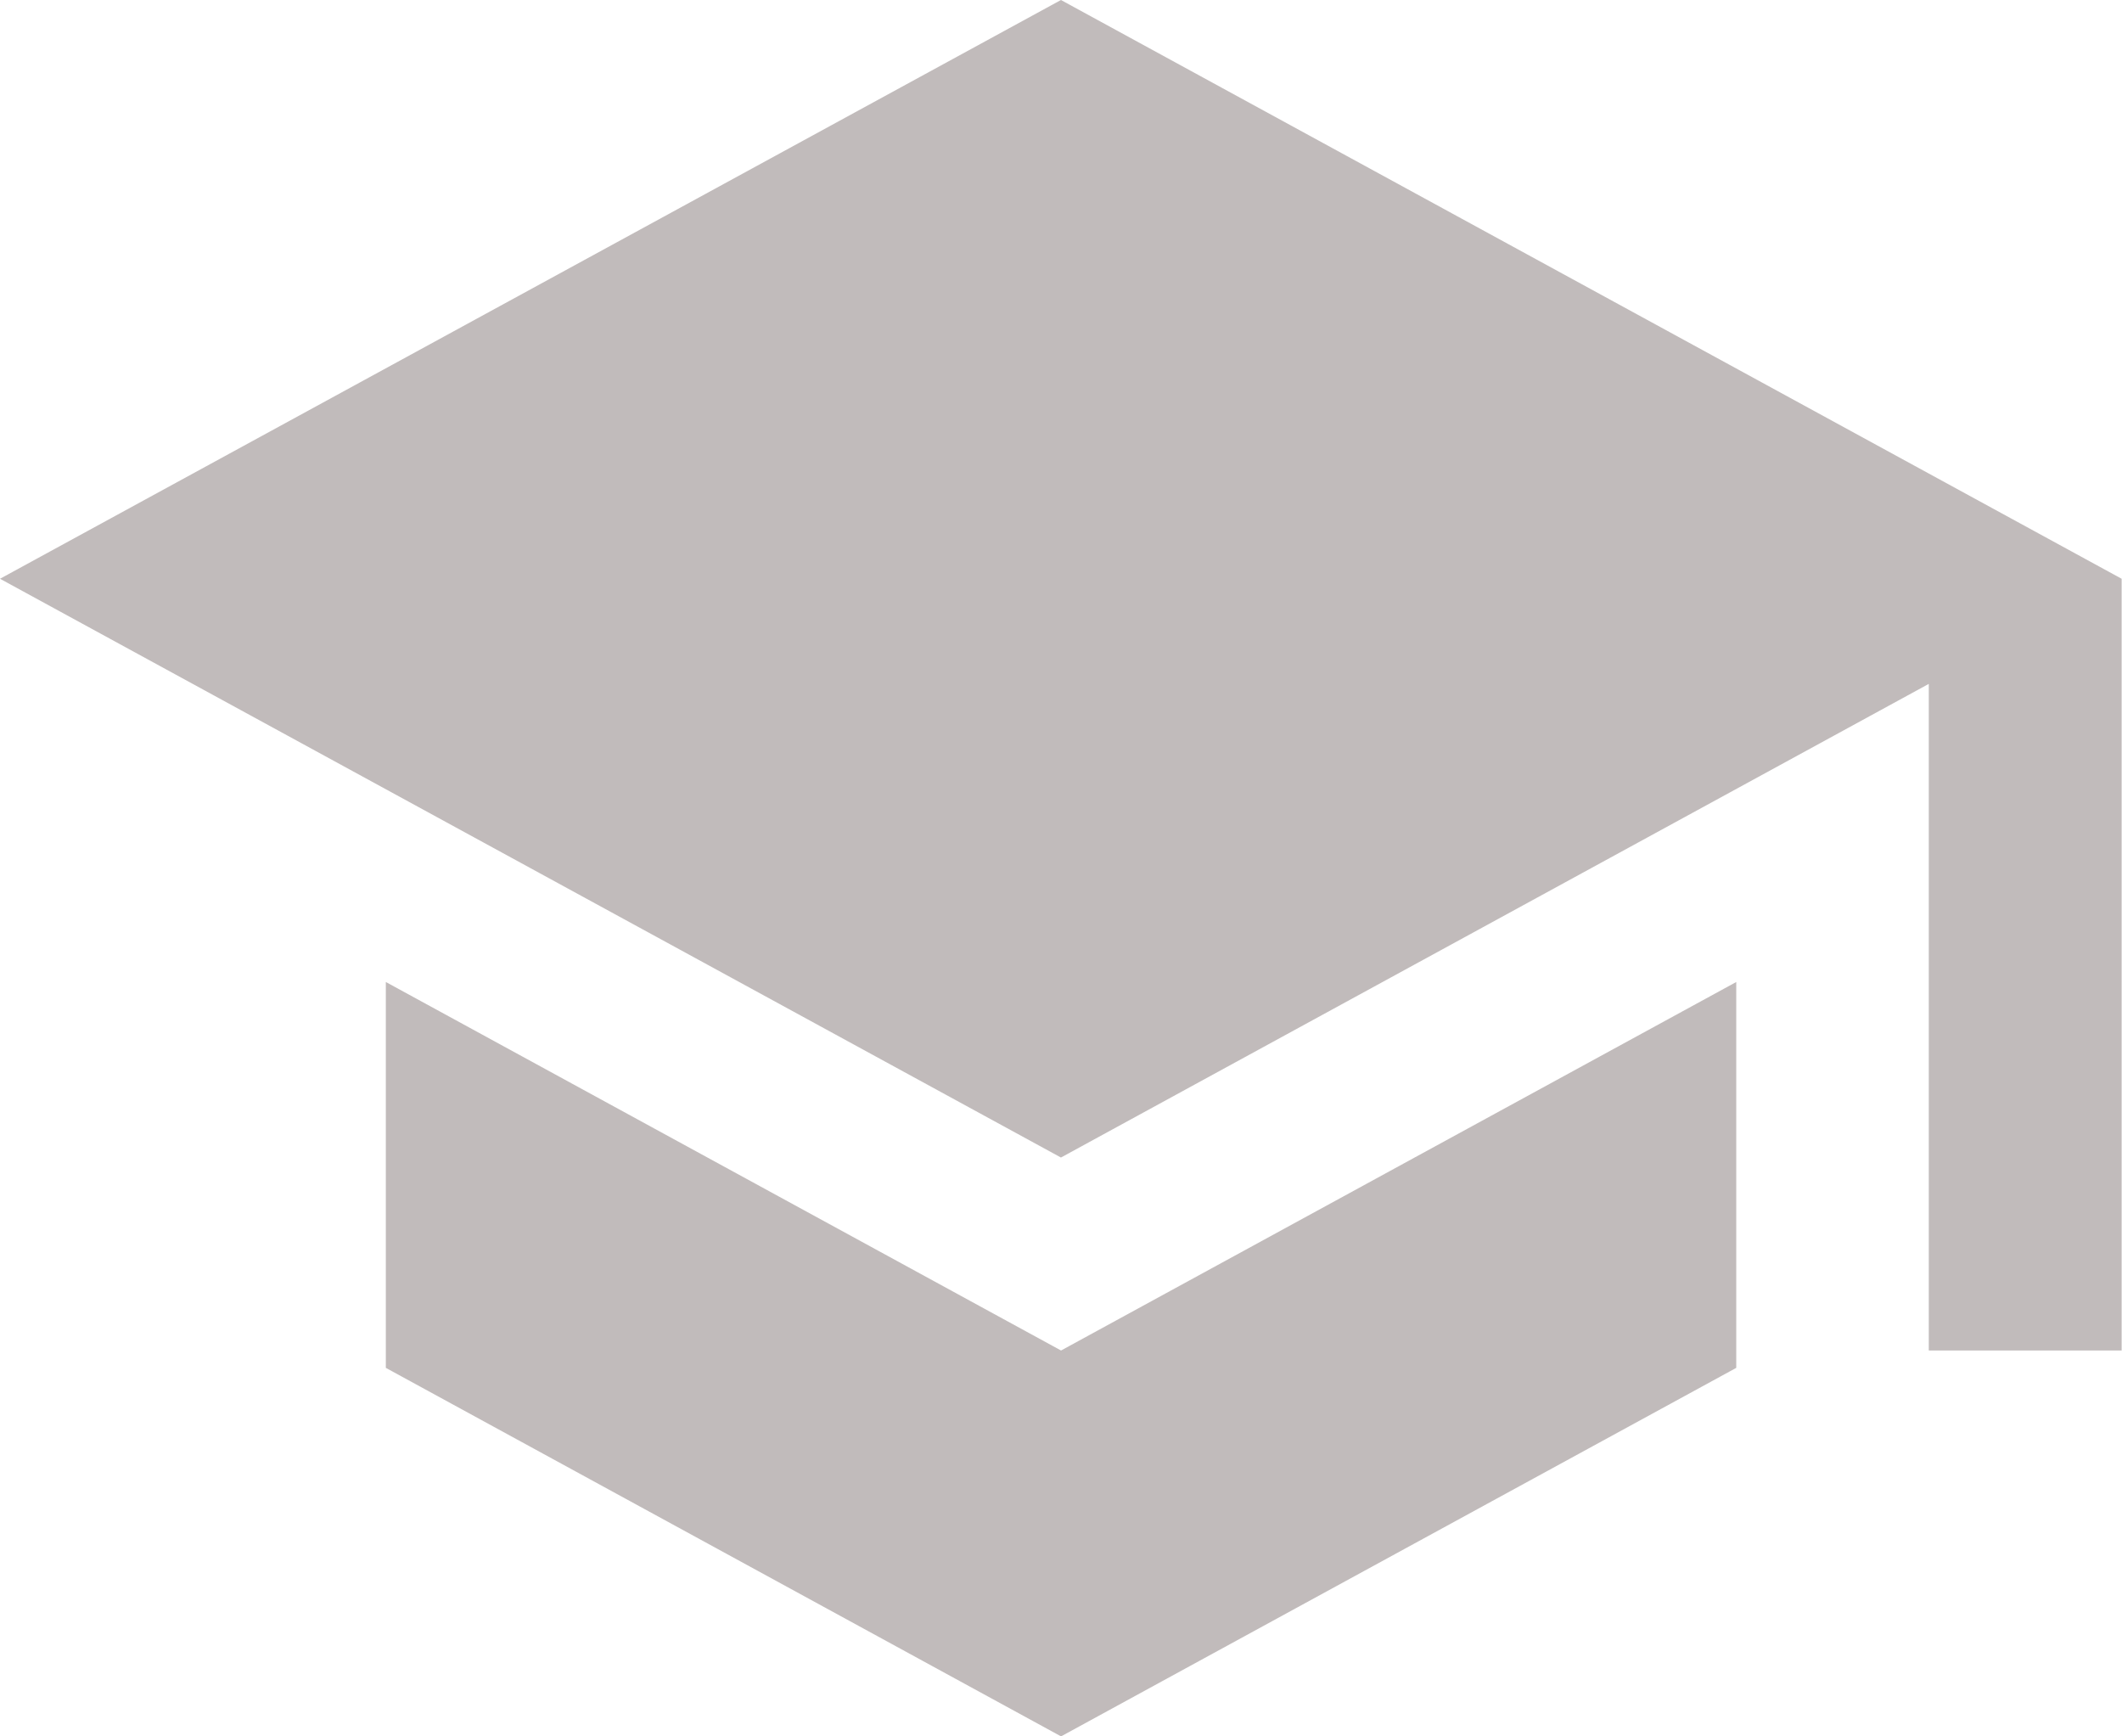 <svg xmlns="http://www.w3.org/2000/svg" width="23.963" height="19.606" viewBox="0 0 23.963 19.606">
  <path id="Icon_material-school" data-name="Icon material-school" d="M5.857,15.588v4.357l7.625,4.161,7.625-4.161V15.588l-7.625,4.161ZM13.481,4.5,1.5,11.035l11.981,6.535,9.8-5.348v7.527h2.178V11.035Z" transform="translate(-1.5 -4.5)" fill="#c1bbbb"/>
</svg>
